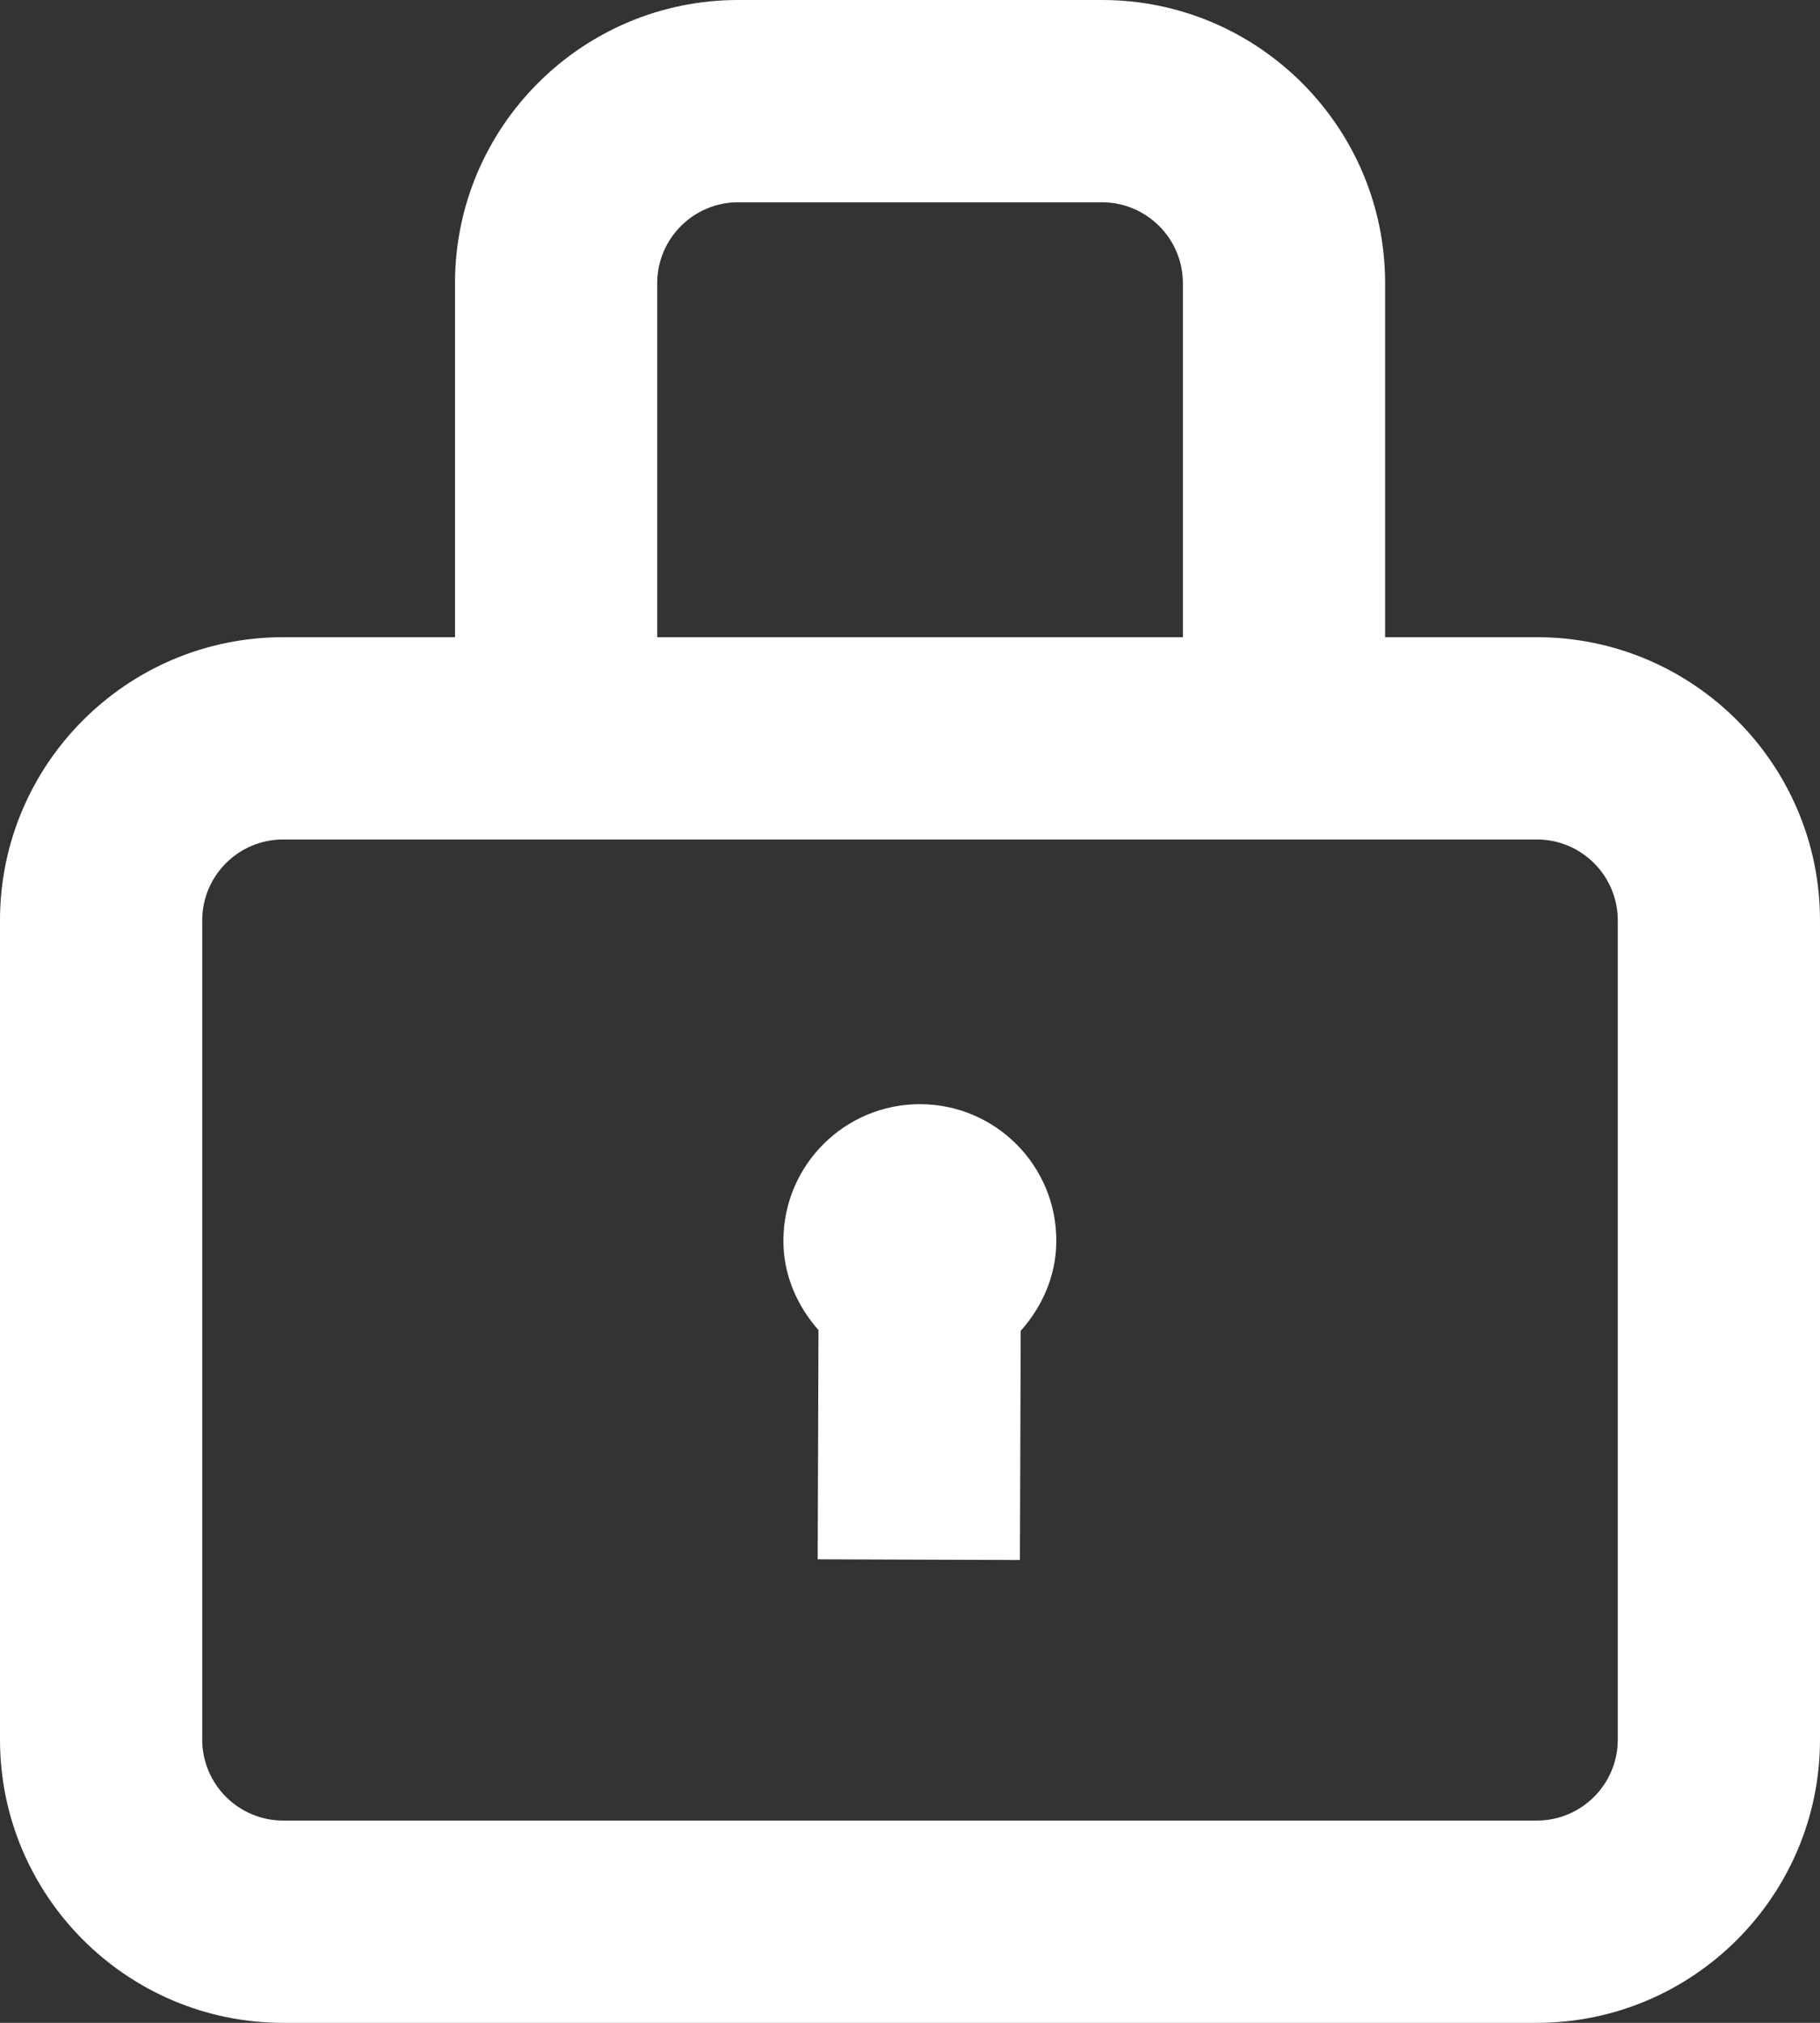 <?xml version="1.0" standalone="no"?><!DOCTYPE svg PUBLIC "-//W3C//DTD SVG 1.1//EN" "http://www.w3.org/Graphics/SVG/1.1/DTD/svg11.dtd"><svg width="100%" height="100%" viewBox="0 0 18 20" version="1.1" xmlns="http://www.w3.org/2000/svg" xmlns:xlink="http://www.w3.org/1999/xlink" xml:space="preserve" style="fill-rule:evenodd;clip-rule:evenodd;stroke-linejoin:round;stroke-miterlimit:1.414;"><rect x="0" y="0" width="18" height="20" fill="#333333" stroke="none"/><g><clipPath id="_clip1"><rect x="-0.001" y="0" width="18.2" height="20"/></clipPath><g clip-path="url(#_clip1)"><path d="M16,17.2c0,0.441 -0.359,0.8 -0.8,0.8l-12.4,0c-0.441,0 -0.8,-0.359 -0.8,-0.8l0,-8.1c0,-0.442 0.359,-0.8 0.8,-0.8l12.4,0c0.441,0 0.8,0.358 0.8,0.8l0,8.1ZM6.5,2.8c0,-0.441 0.359,-0.8 0.8,-0.8l3.599,0c0.441,0 0.8,0.359 0.8,0.8l0,3.5l-5.199,0l0,-3.5ZM15.2,6.3l-1.501,0l0,-3.5c0,-1.544 -1.256,-2.8 -2.8,-2.8l-3.599,0c-1.544,0 -2.8,1.256 -2.8,2.8l0,3.5l-1.7,0c-1.544,0 -2.8,1.256 -2.8,2.8l0,8.1c0,1.544 1.256,2.8 2.8,2.8l12.4,0c1.544,0 2.8,-1.256 2.8,-2.8l0,-8.1c0,-1.544 -1.256,-2.8 -2.8,-2.8M9.102,10.917c-0.745,-0.002 -1.351,0.6 -1.354,1.345c-0.002,0.344 0.136,0.649 0.347,0.889l-0.008,2.266l2,0.007l0.008,-2.266c0.211,-0.237 0.351,-0.542 0.352,-0.886c0.004,-0.745 -0.599,-1.352 -1.345,-1.355" style="fill:#fff;fill-rule:nonzero;"/></g></g></svg>